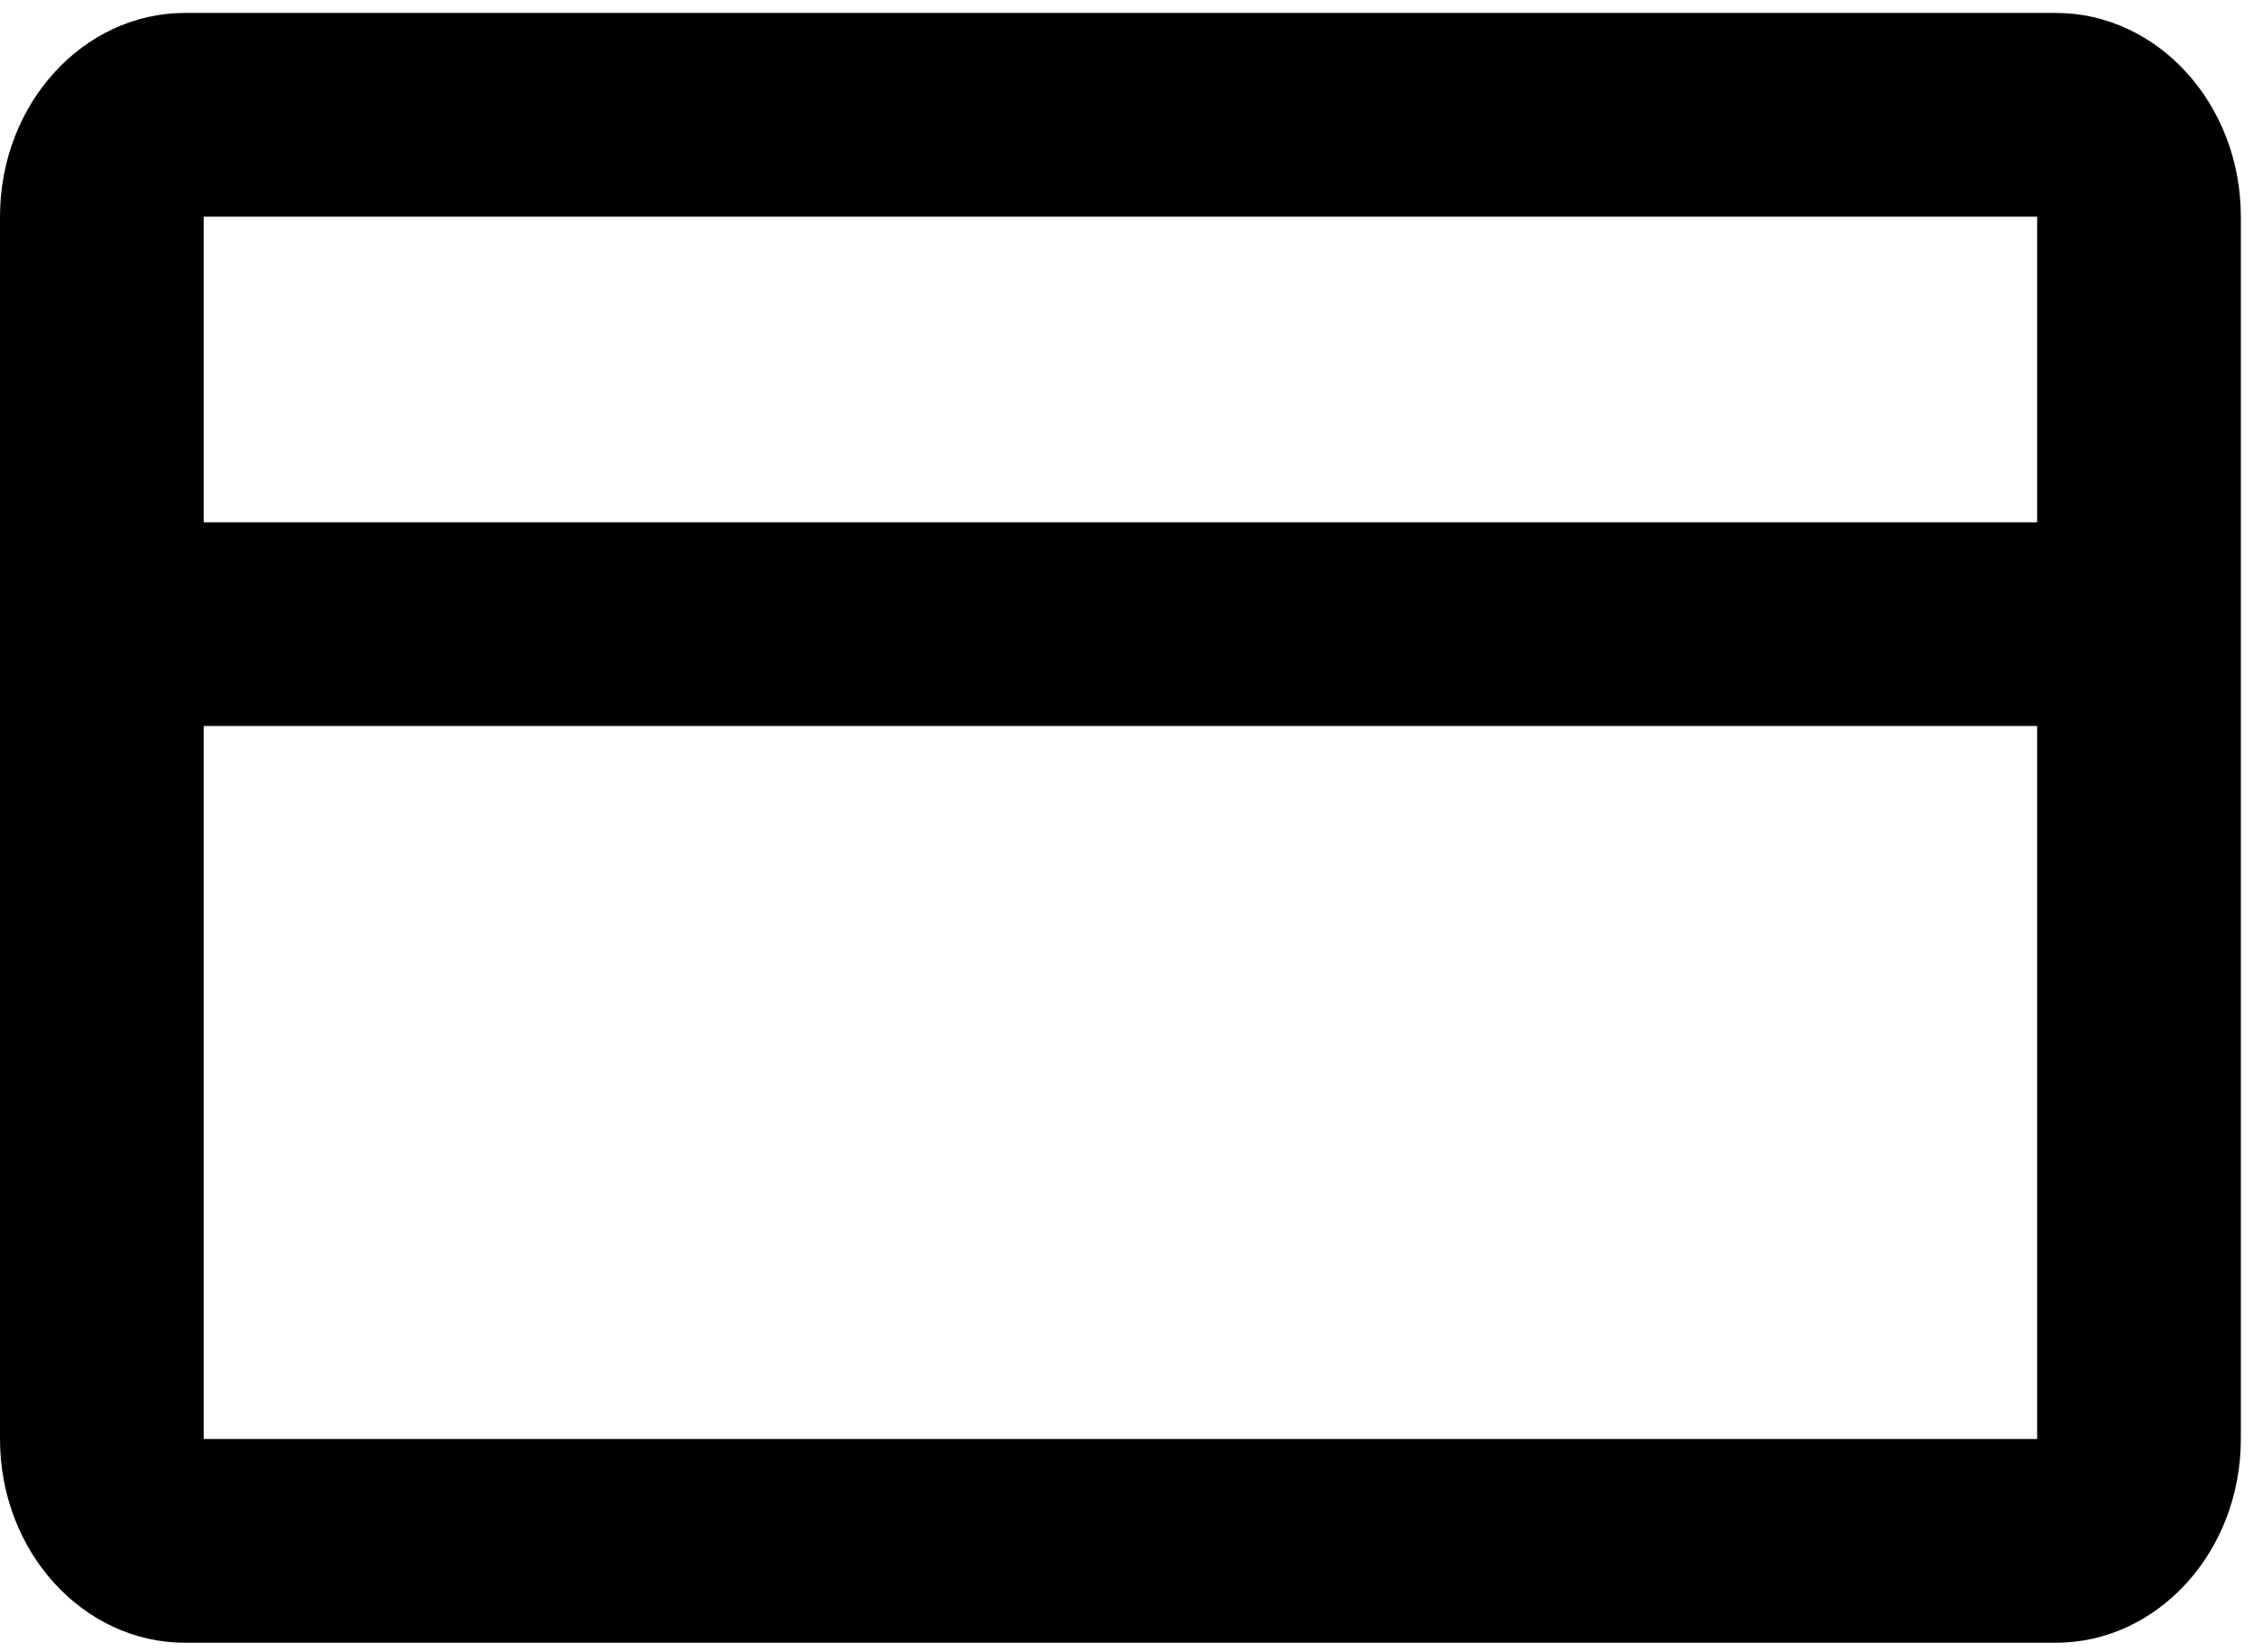 <svg width="30" height="22" viewBox="0 0 30 22" fill="none" xmlns="http://www.w3.org/2000/svg">
<path fill-rule="evenodd" clip-rule="evenodd" d="M27.126 6.954V2.885H2.713V6.954H27.126ZM27.126 9.666H2.713V19.16H27.126V9.666ZM2.466 0.172H27.372C28.734 0.172 29.838 1.387 29.838 2.885V19.16C29.838 20.658 28.734 21.873 27.372 21.873H2.466C1.104 21.873 0 20.658 0 19.16V2.885C0 1.387 1.104 0.172 2.466 0.172Z" fill="black"/>
</svg>
